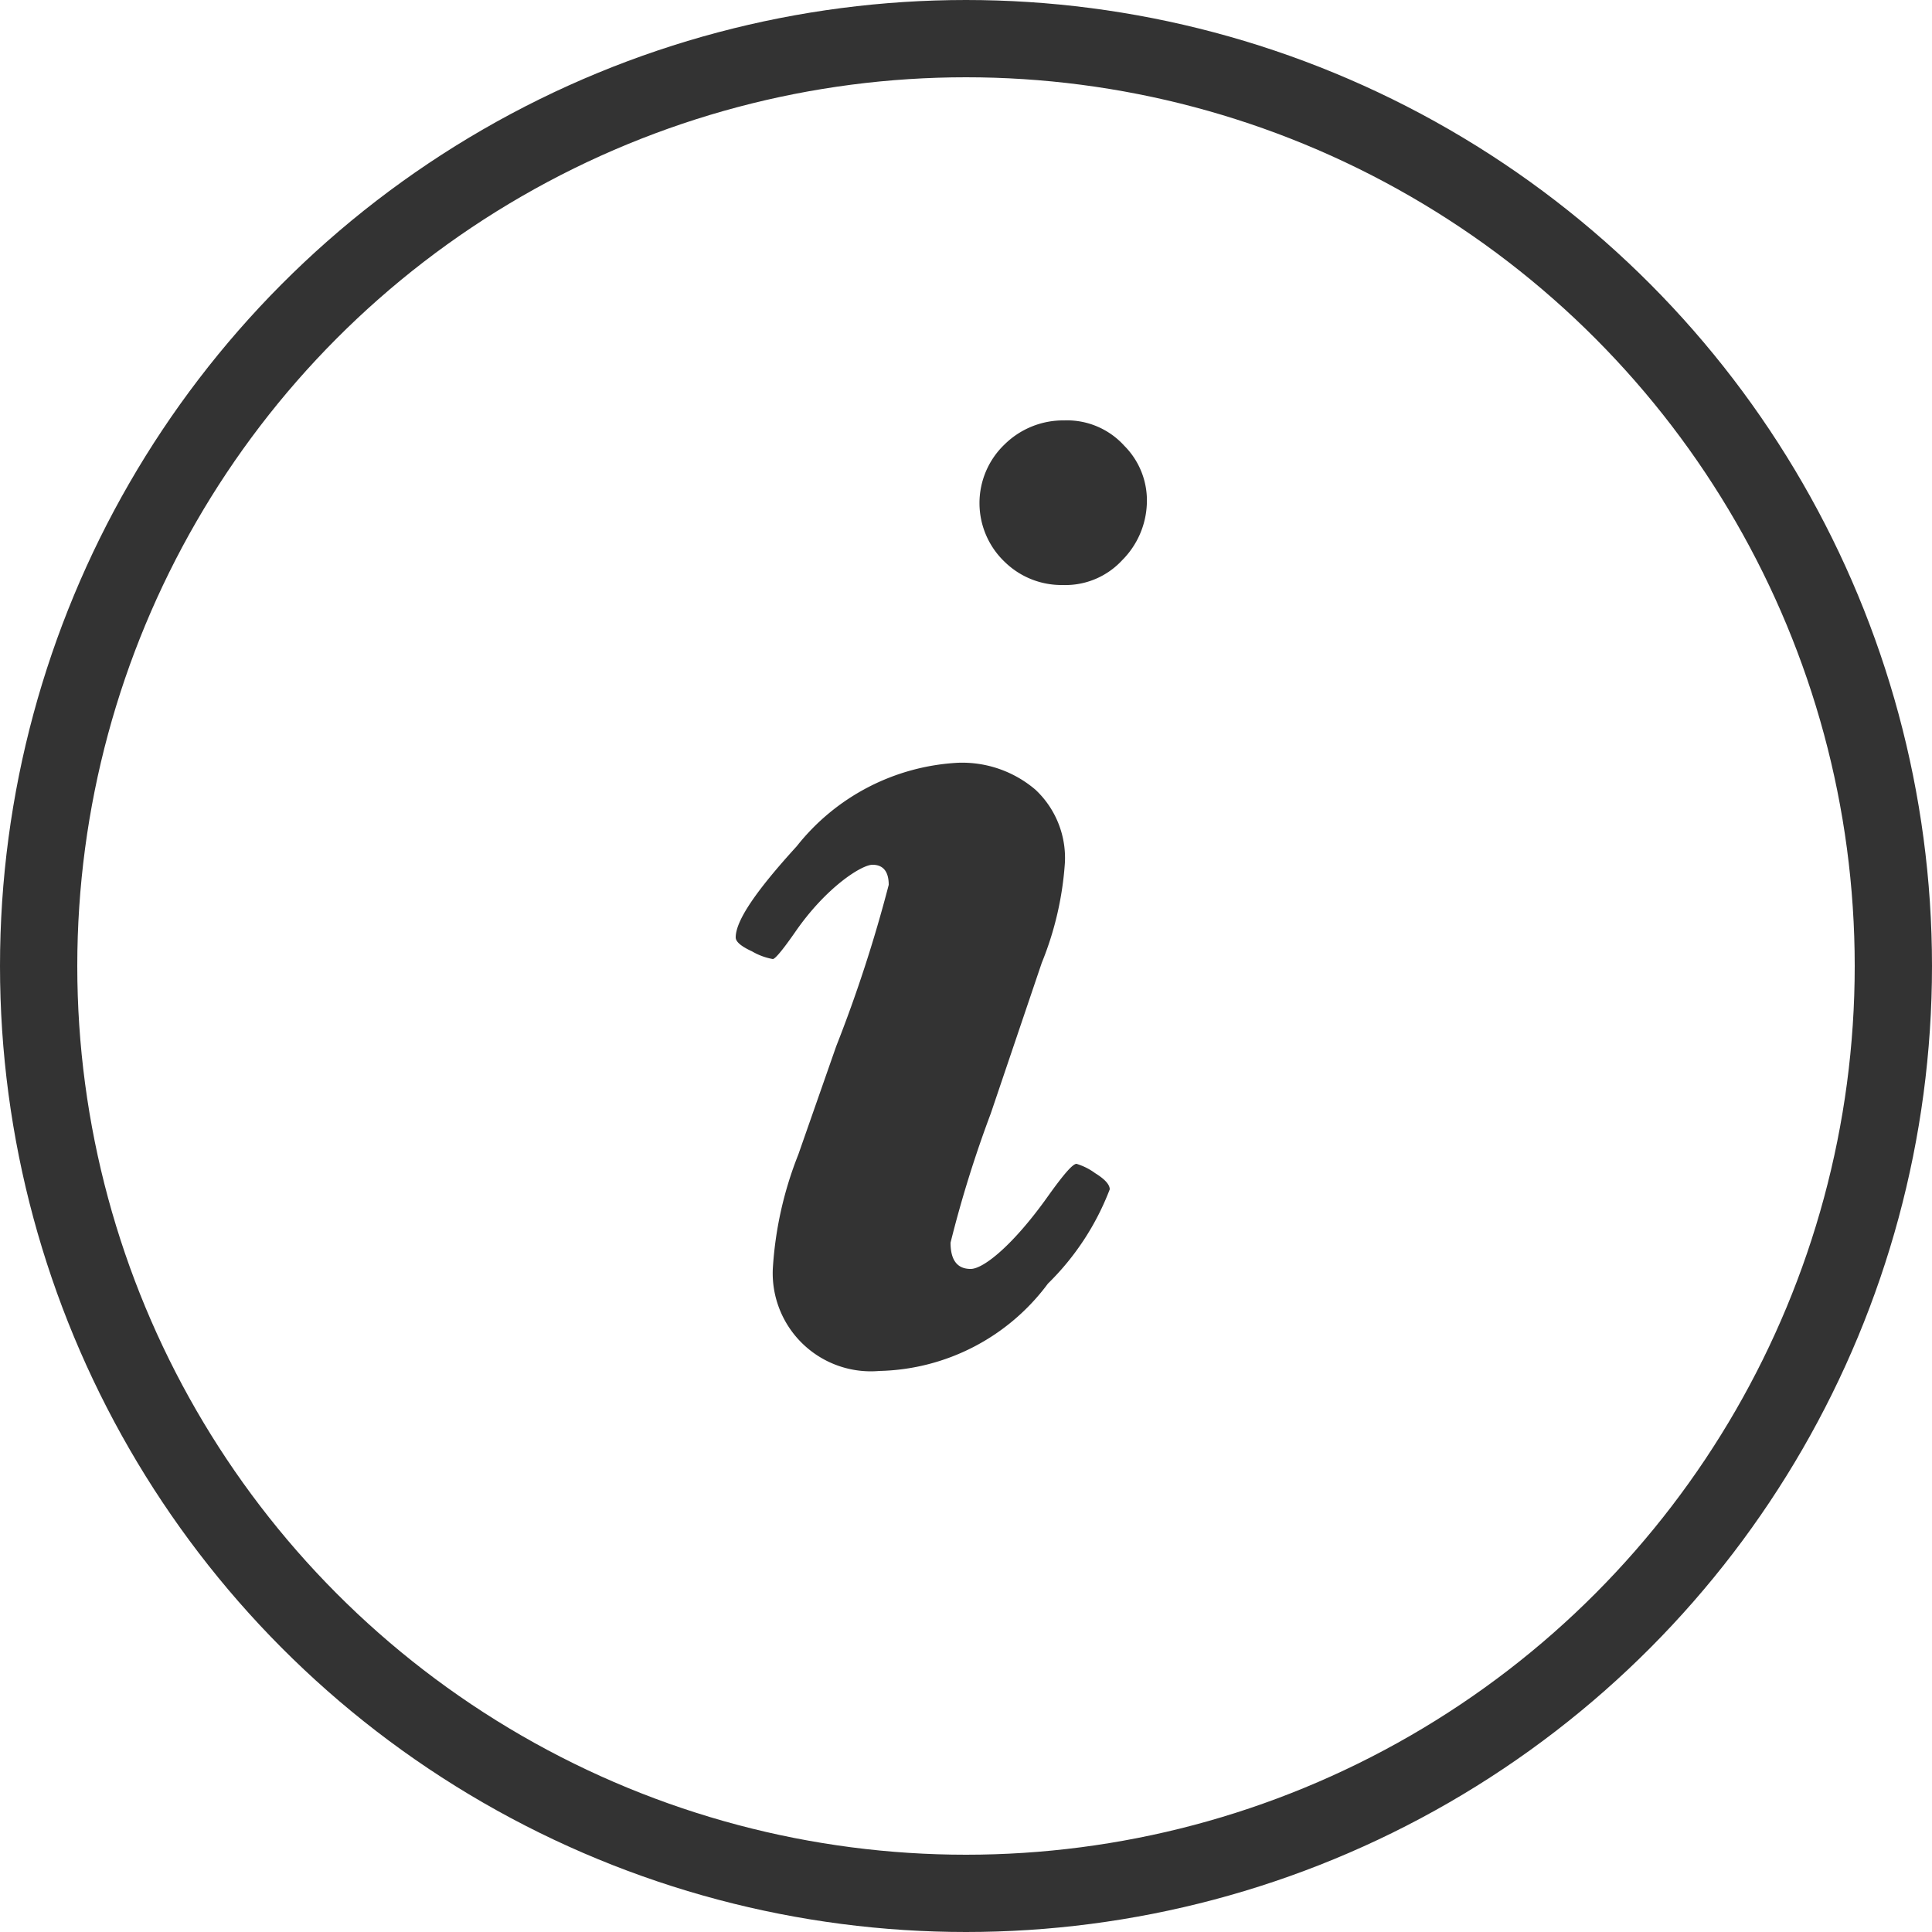 <svg xmlns="http://www.w3.org/2000/svg" viewBox="0 0 25 25"><title>info</title><g id="Layer_2" data-name="Layer 2"><g id="Layer_1-2" data-name="Layer 1"><circle cx="12.5" cy="12.5" r="12" style="fill:none;stroke:#333;stroke-miterlimit:10"/><path d="M13.48,12.46l-.66,1.95a15.22,15.22,0,0,0-.52,1.67c0,.23.09.34.26.34s.56-.32,1-.94c.2-.28.32-.42.37-.42a.79.79,0,0,1,.24.12c.13.08.19.15.19.21a3.41,3.41,0,0,1-.8,1.22,2.79,2.79,0,0,1-2.18,1.13A1.27,1.27,0,0,1,10,16.42a4.77,4.77,0,0,1,.33-1.48l.49-1.4a18.13,18.13,0,0,0,.68-2.09c0-.17-.07-.26-.21-.26s-.6.29-1,.87c-.16.23-.26.35-.29.35a.82.82,0,0,1-.27-.1c-.13-.06-.21-.12-.21-.18,0-.22.27-.61.79-1.18a2.85,2.85,0,0,1,2.09-1.08,1.46,1.46,0,0,1,1,.35,1.21,1.21,0,0,1,.38.94A4.17,4.17,0,0,1,13.48,12.46Zm1.36-5.94a1.09,1.09,0,0,1-.32.73,1,1,0,0,1-.77.32,1.05,1.05,0,0,1-.75-.3,1.05,1.05,0,0,1,0-1.52,1.08,1.08,0,0,1,.77-.31,1,1,0,0,1,.78.33A1,1,0,0,1,14.84,6.52Z" style="fill:#333"/></g></g></svg>